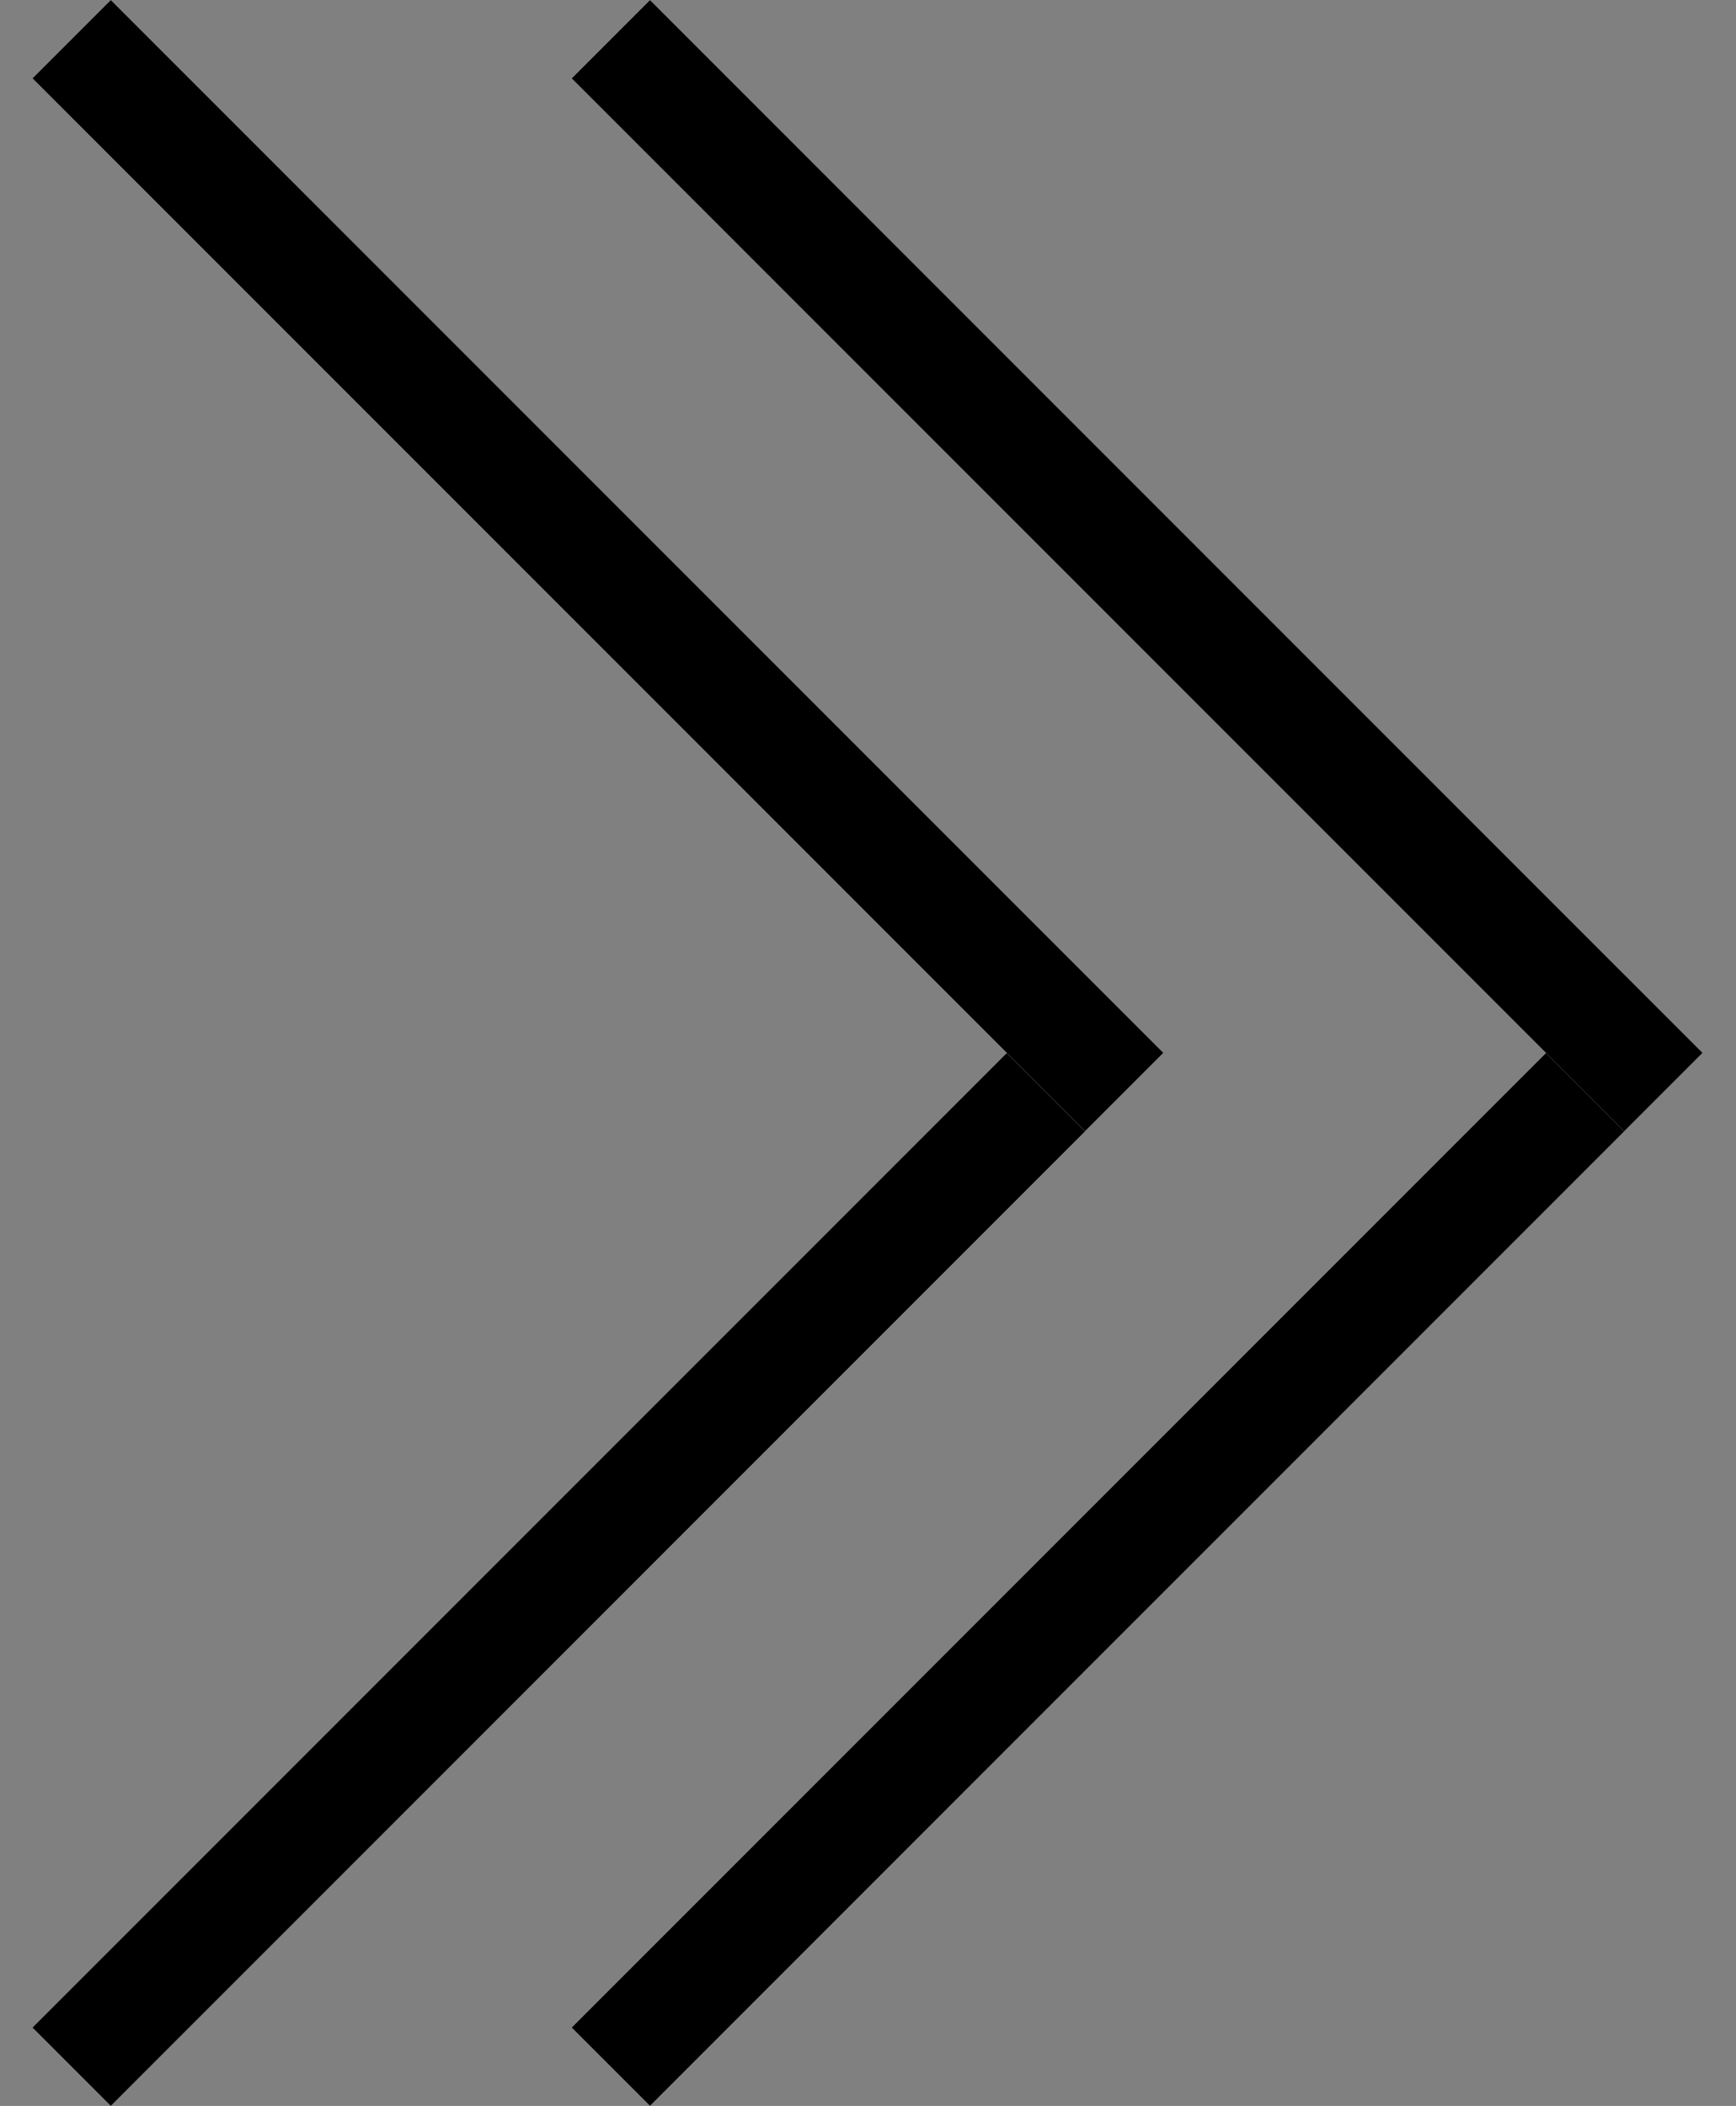 <svg width="47" height="57" viewBox="0 0 47 57" fill="none" xmlns="http://www.w3.org/2000/svg">
<rect x="0" y="0" width="47" height="57" fill="#808080" stroke="none"/>
<line x1="1.939" y1="55.939" x2="30.439" y2="27.439" stroke="white" stroke-width="3"/>
<line x1="1.939" y1="55.939" x2="30.439" y2="27.439" stroke="black" stroke-width="3"/>
<line y1="-1.5" x2="40.305" y2="-1.5" transform="matrix(0.707 0.707 0.707 -0.707 3 0)" stroke="white" stroke-width="3"/>
<line y1="-1.5" x2="40.305" y2="-1.5" transform="matrix(0.707 0.707 0.707 -0.707 3 0)" stroke="black" stroke-width="3"/>
<line x1="16.537" y1="55.939" x2="45.037" y2="27.439" stroke="white" stroke-width="3"/>
<line x1="16.537" y1="55.939" x2="45.037" y2="27.439" stroke="black" stroke-width="3"/>
<line y1="-1.5" x2="40.305" y2="-1.5" transform="matrix(0.707 0.707 0.707 -0.707 17.598 0)" stroke="white" stroke-width="3"/>
<line y1="-1.5" x2="40.305" y2="-1.5" transform="matrix(0.707 0.707 0.707 -0.707 17.598 0)" stroke="black" stroke-width="3"/>
</svg>
